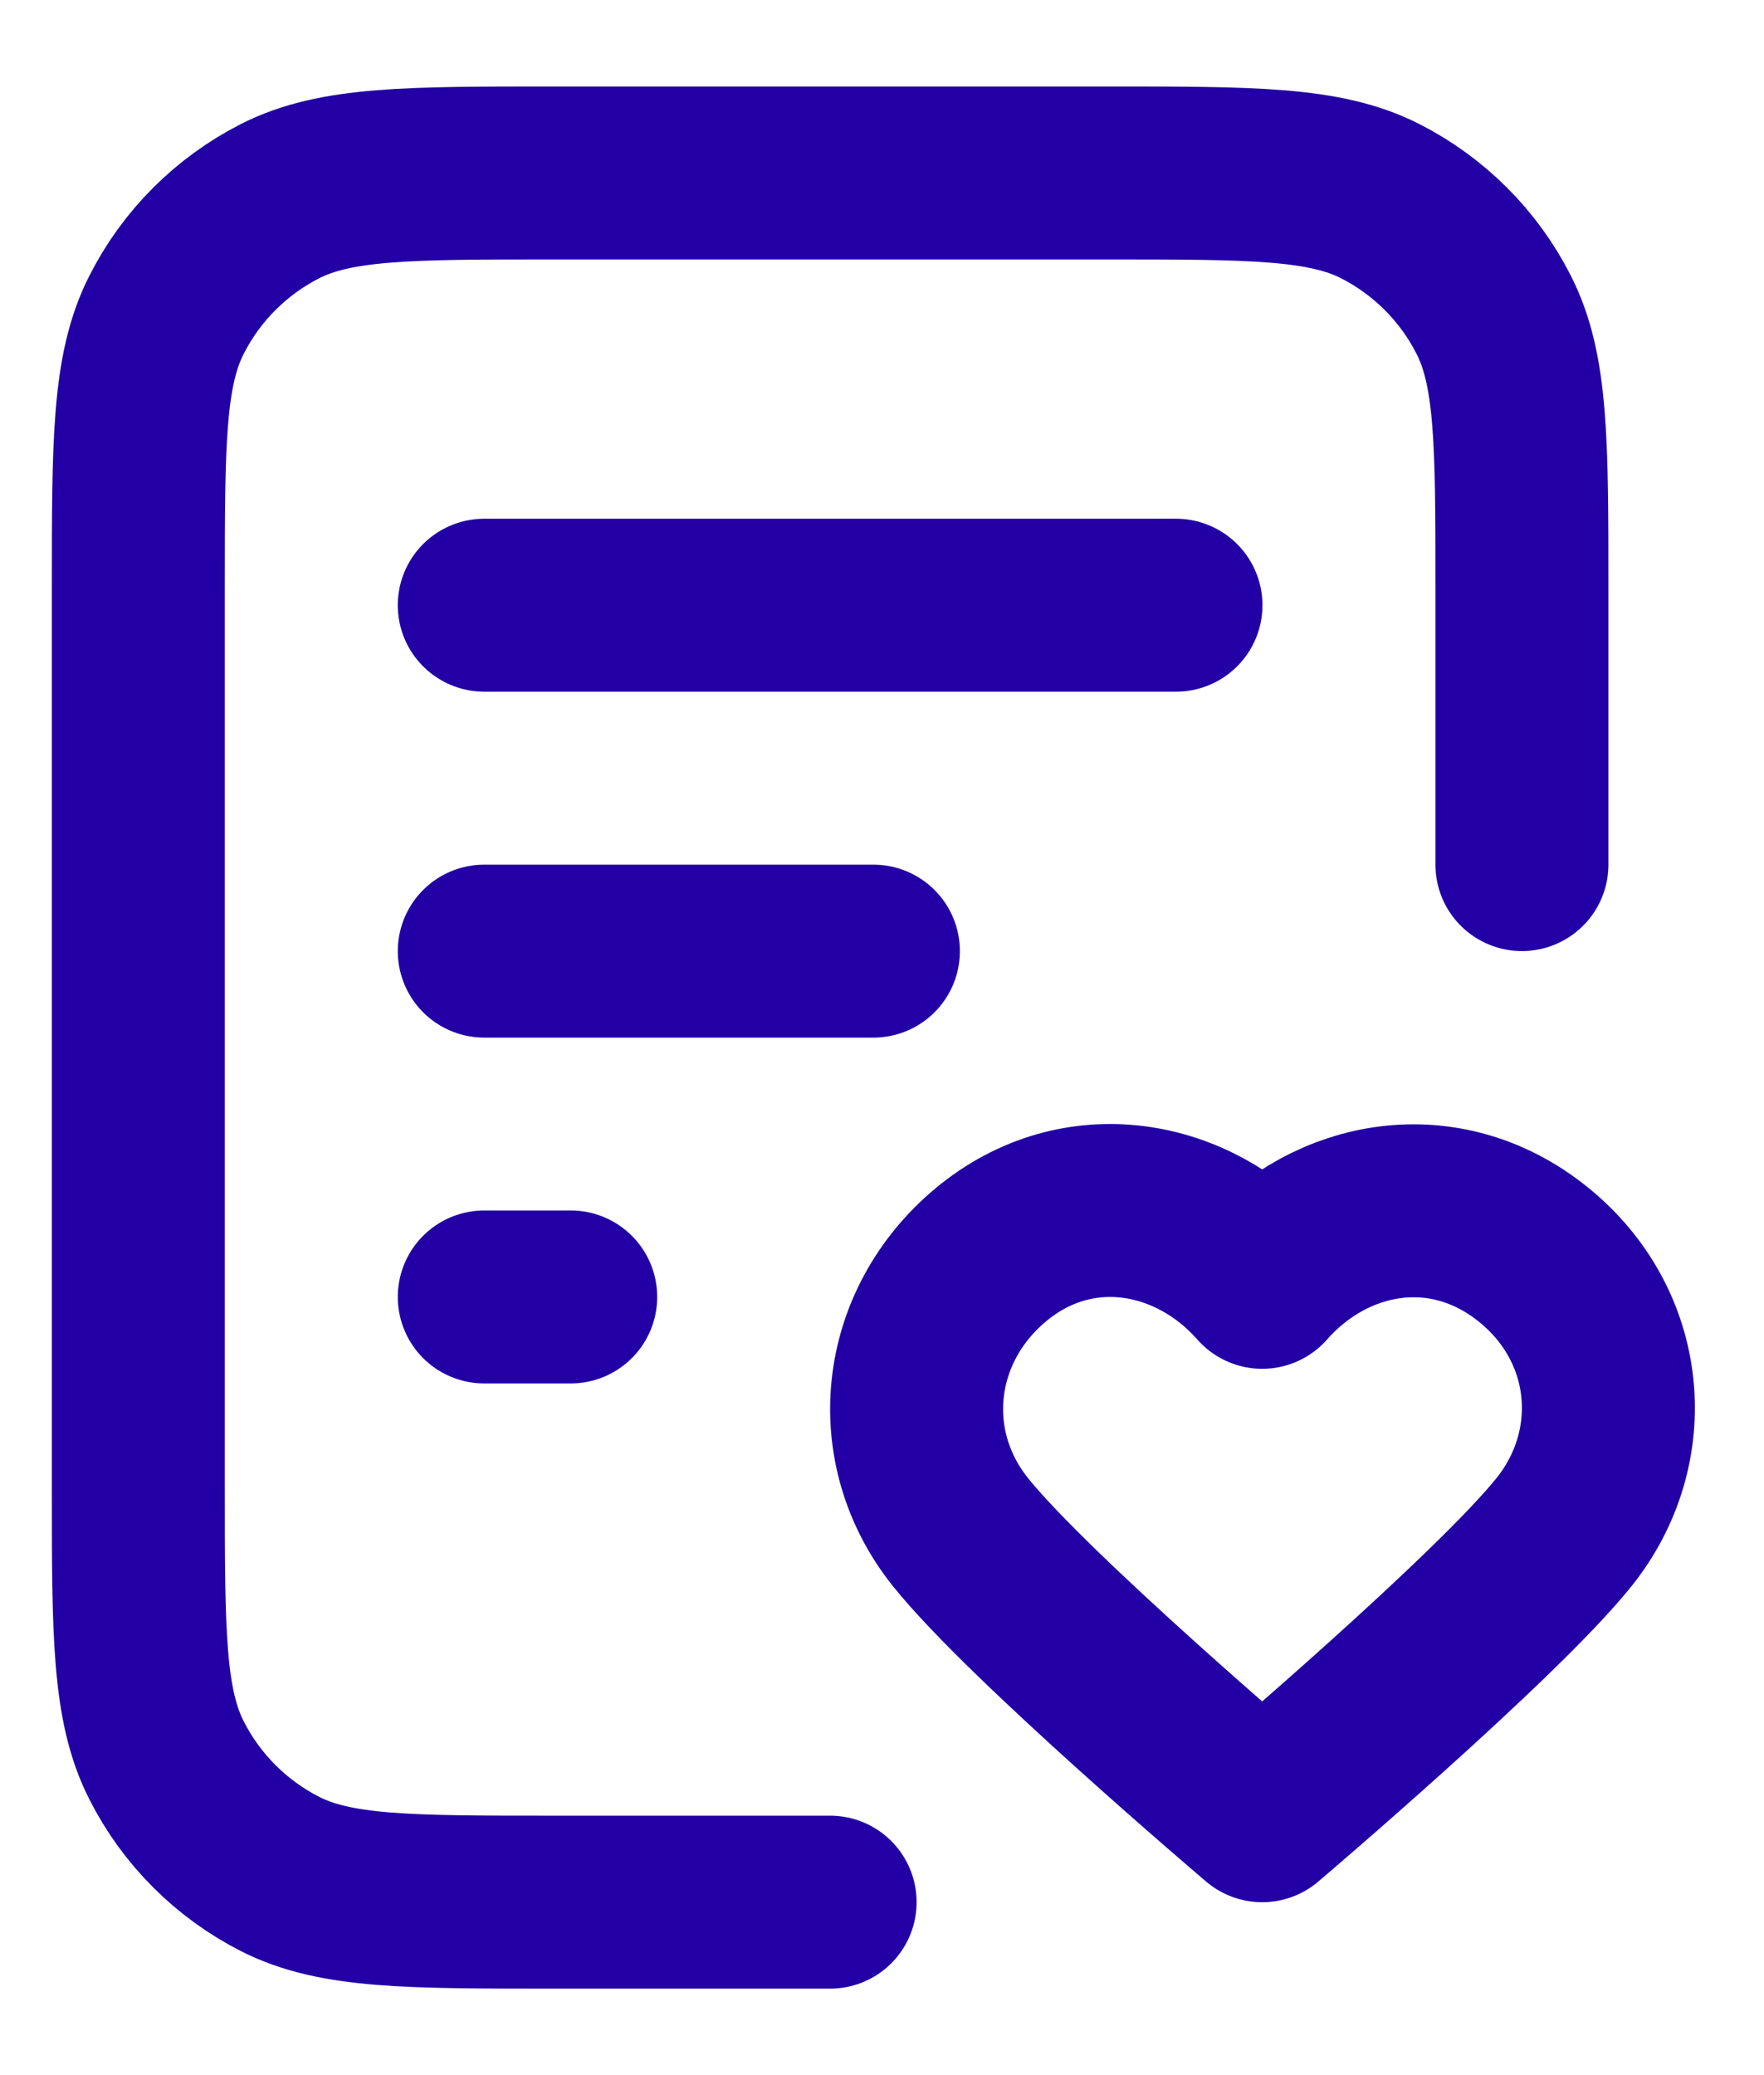 <svg width="17" height="20" viewBox="0 0 17 20" fill="none" xmlns="http://www.w3.org/2000/svg">
<path d="M14.667 8.333V5.667C14.667 4.267 14.667 3.566 14.394 3.032C14.155 2.561 13.772 2.179 13.302 1.939C12.767 1.667 12.067 1.667 10.667 1.667H5.333C3.933 1.667 3.233 1.667 2.698 1.939C2.228 2.179 1.845 2.561 1.606 3.032C1.333 3.566 1.333 4.267 1.333 5.667V14.333C1.333 15.733 1.333 16.433 1.606 16.968C1.845 17.439 2.228 17.821 2.698 18.061C3.233 18.333 3.933 18.333 5.333 18.333H8M8.417 9.167H4.667M5.5 12.5H4.667M11.333 5.833H4.667M12.164 12.359C11.498 11.601 10.387 11.398 9.552 12.091C8.717 12.785 8.599 13.945 9.255 14.765C9.91 15.585 12.164 17.5 12.164 17.5C12.164 17.5 14.418 15.585 15.074 14.765C15.73 13.945 15.627 12.777 14.777 12.091C13.928 11.405 12.831 11.601 12.164 12.359Z" stroke="#2200A5" stroke-width="1.667" stroke-linecap="round" stroke-linejoin="round"/>
</svg>
